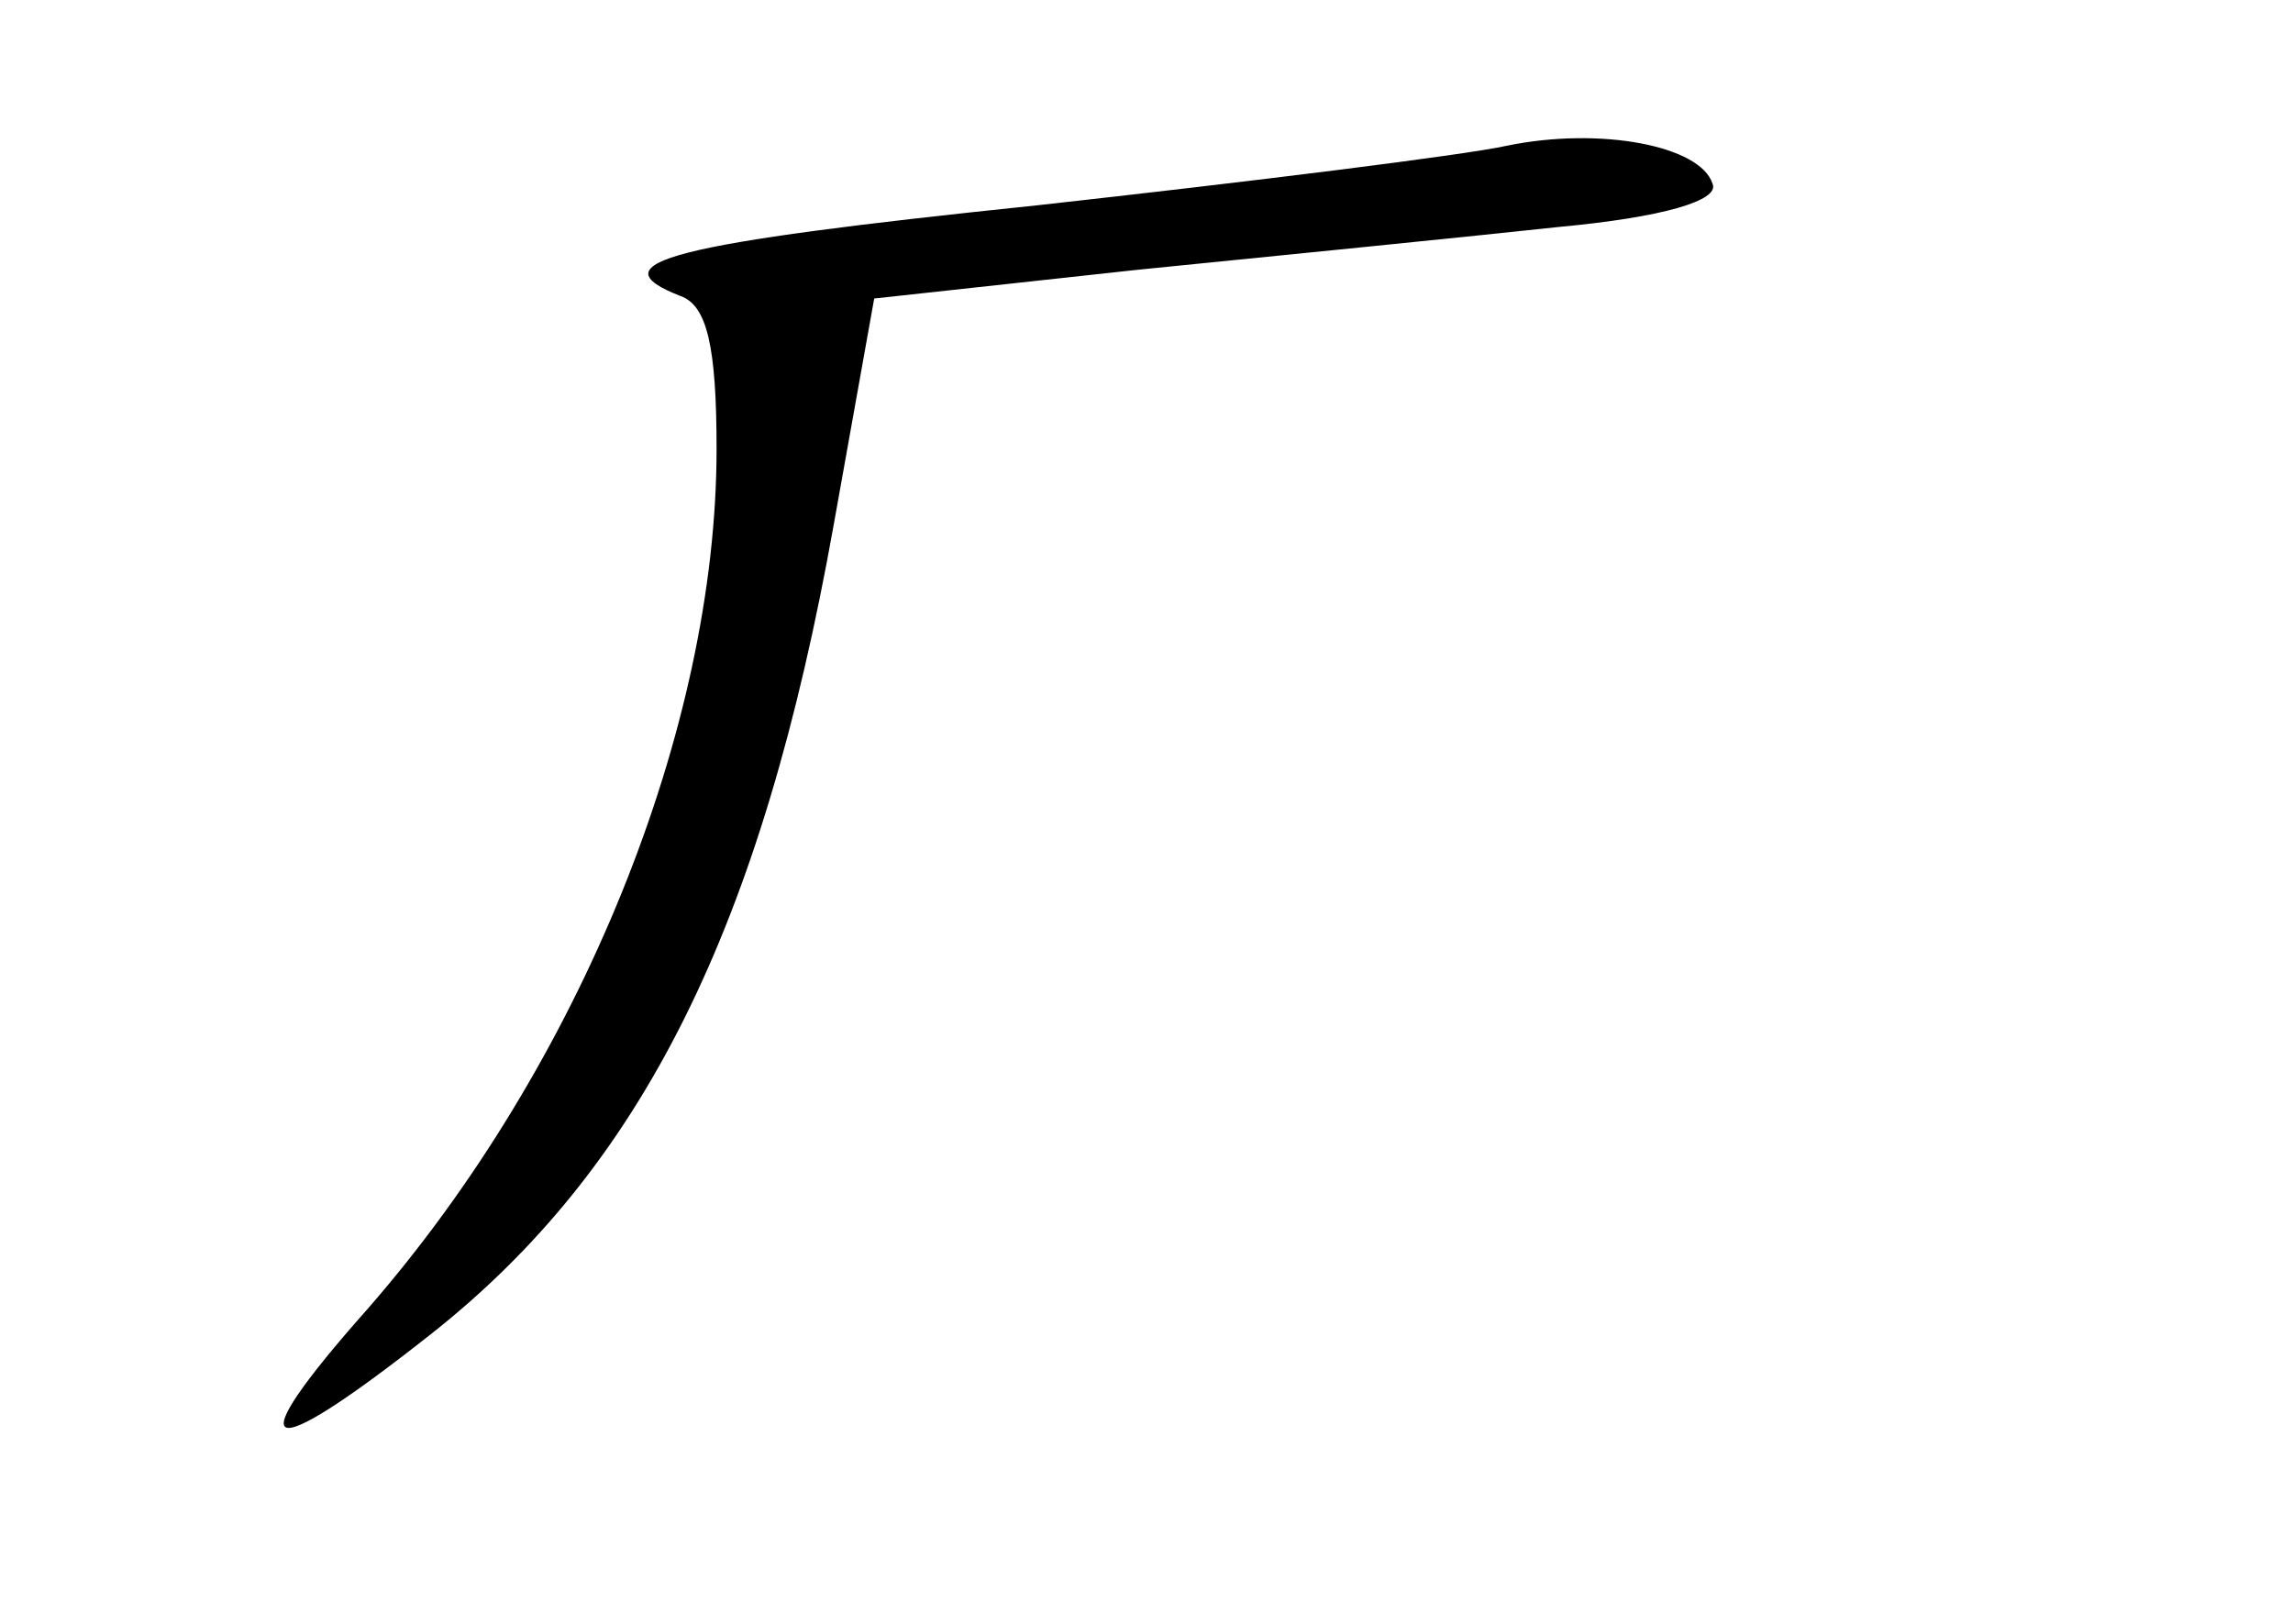 <?xml version="1.0" standalone="no"?>
<!DOCTYPE svg PUBLIC "-//W3C//DTD SVG 20010904//EN"
 "http://www.w3.org/TR/2001/REC-SVG-20010904/DTD/svg10.dtd">
<svg version="1.0" xmlns="http://www.w3.org/2000/svg"
 width="96pt" height="68pt" viewBox="0 0 96 68"
 preserveAspectRatio="xMidYMid meet">
<g transform="translate(0,68) scale(0.1,-0.1)"
fill="#000000" stroke="none">
<path d="M631 619 c-18 -4 -107 -15 -197 -25 -154 -16 -185 -24 -149 -38 11
-4 15 -21 15 -64 0 -117 -57 -258 -146 -360 -55 -62 -45 -67 26 -11 89 70 139
171 169 339 l17 95 110 12 c60 6 140 14 177 18 43 4 67 11 64 18 -5 16 -47 24
-86 16z"/>
</g>
</svg>
